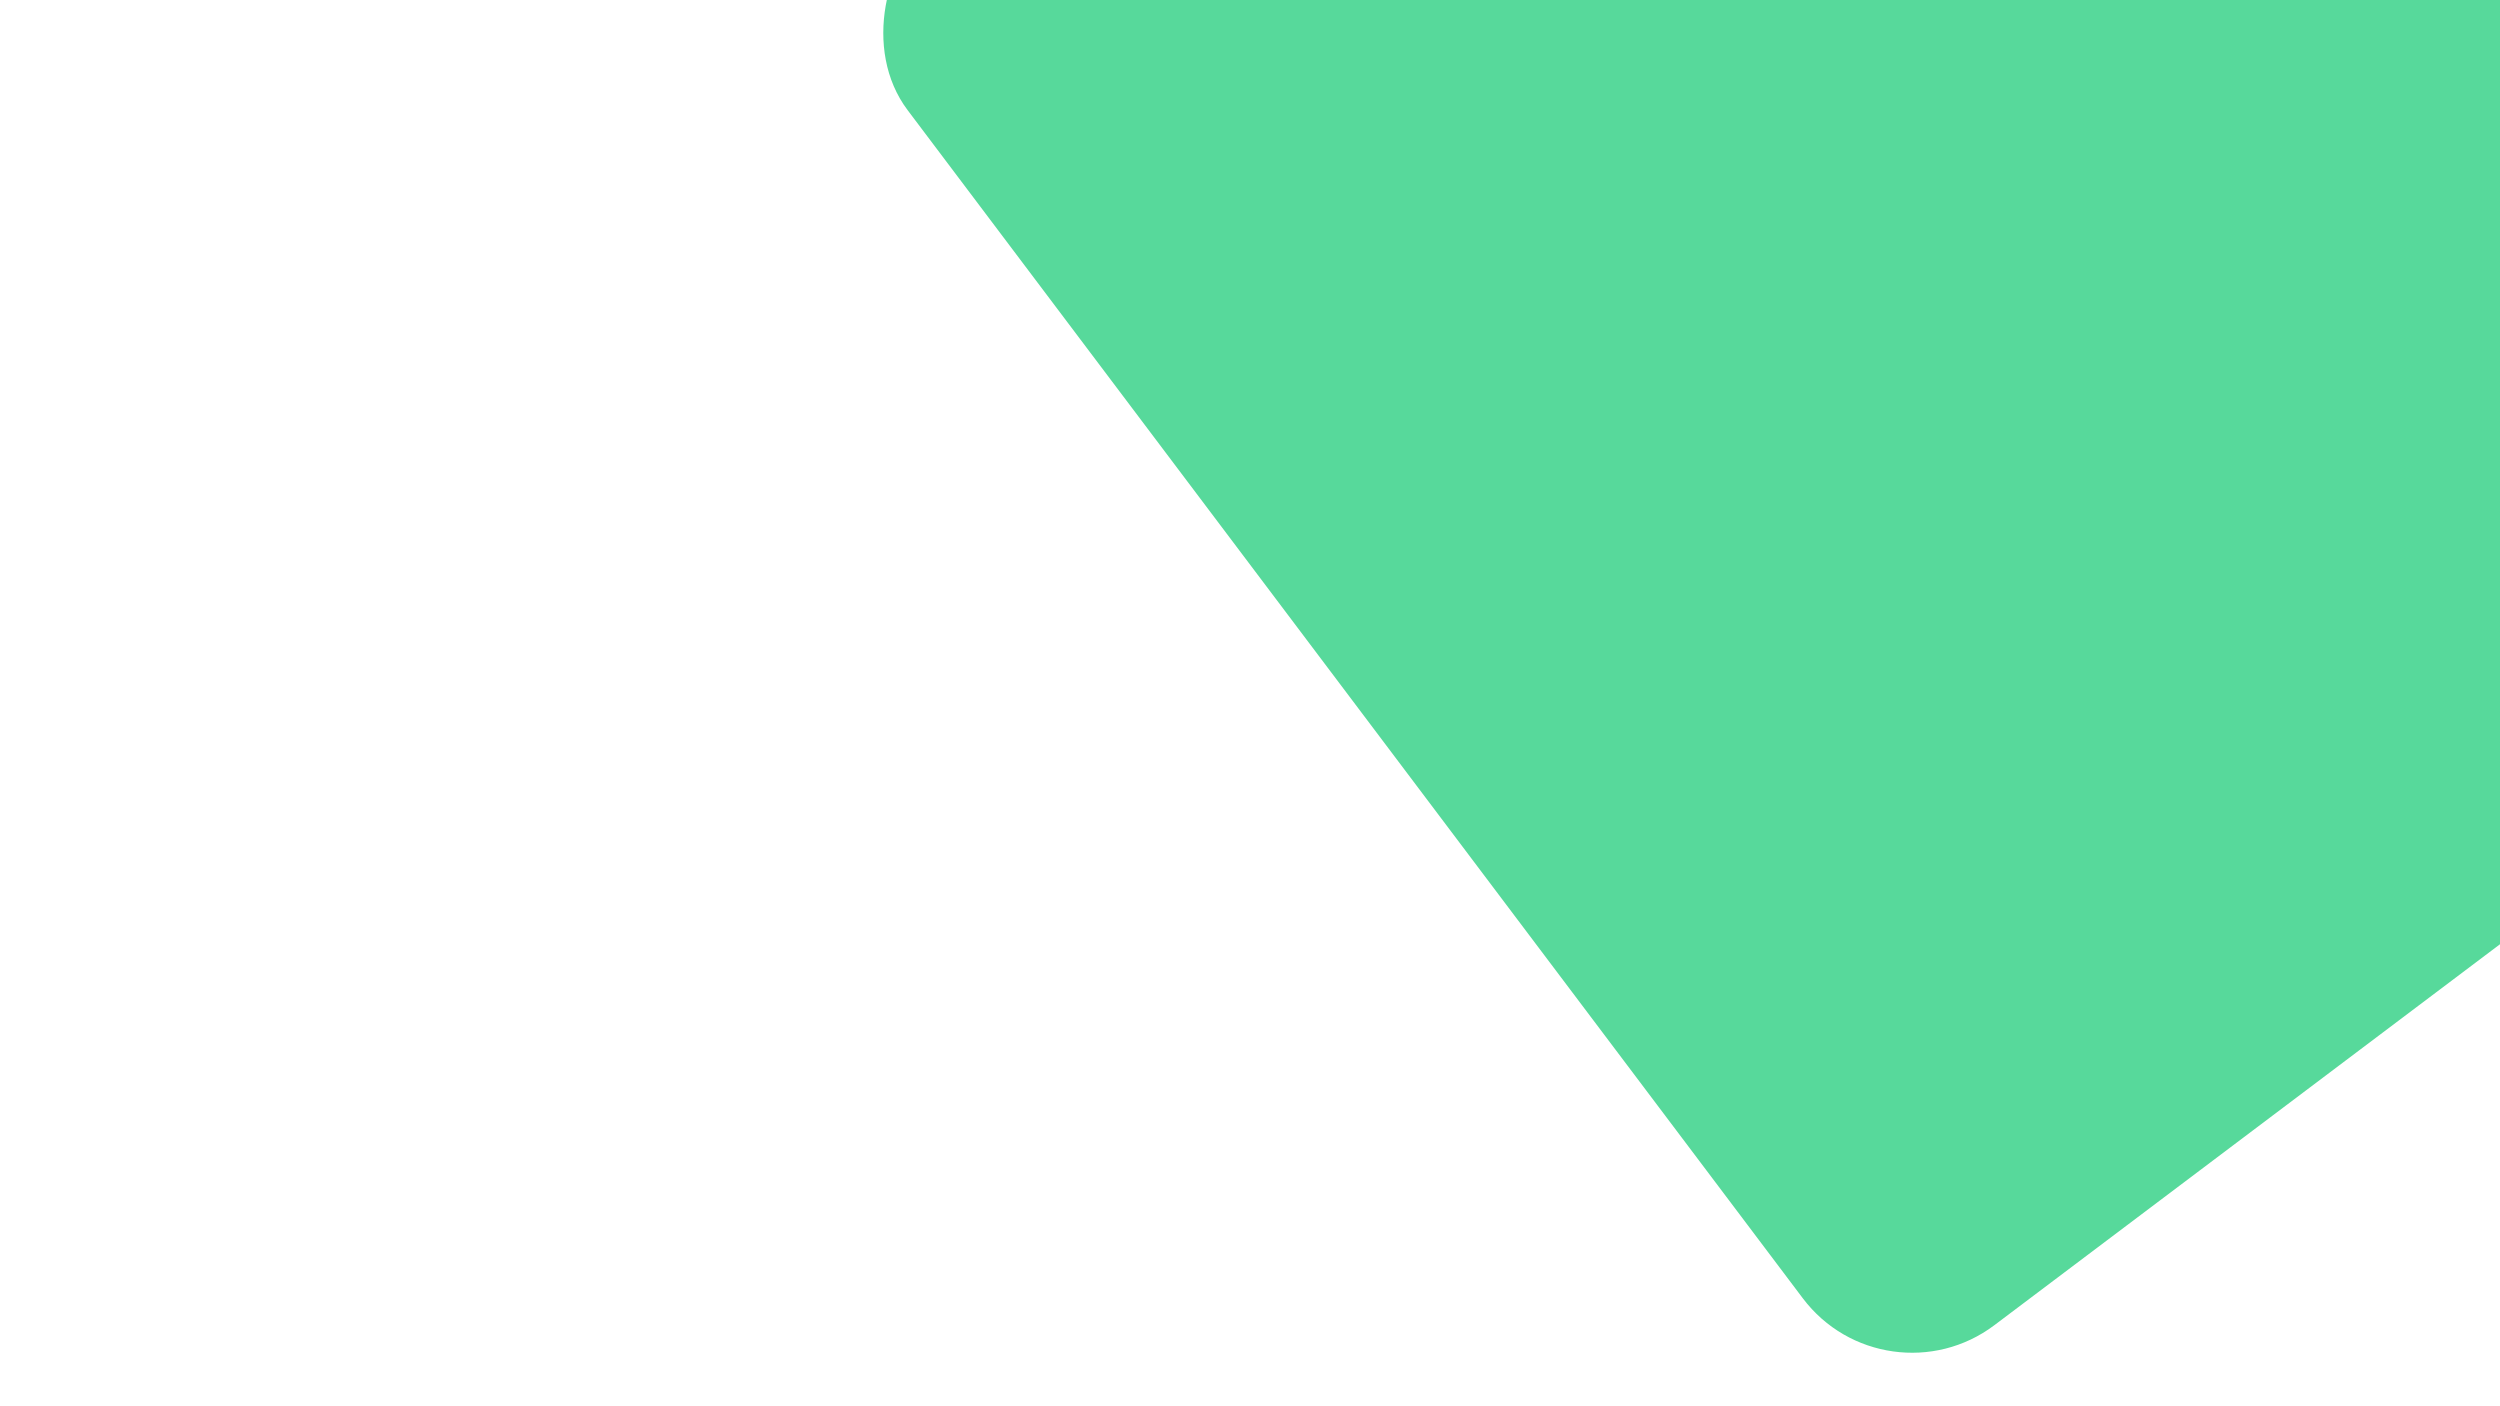 <svg xmlns="http://www.w3.org/2000/svg" xmlns:xlink="http://www.w3.org/1999/xlink" viewBox="0 0 1920 1080">
  <defs>
    <style>
      .cls-1 {
        fill: #fff;
      }

      .cls-2 {
        clip-path: url(#clip-path);
      }

      .cls-3 {
        fill: #57d99b;
      }
    </style>
    <clipPath id="clip-path">
      <rect id="Rectangle_1" data-name="Rectangle 1" class="cls-1" width="1920" height="1080"/>
    </clipPath>
  </defs>
  <g id="Mask_Group_1" data-name="Mask Group 1" class="cls-2">
    <rect id="Rectangle_2" data-name="Rectangle 2" class="cls-3" width="1352" height="1076" rx="105" transform="matrix(-0.602, -0.799, 0.799, -0.602, 1447.764, 1080.968)"/>
  </g>
</svg>
